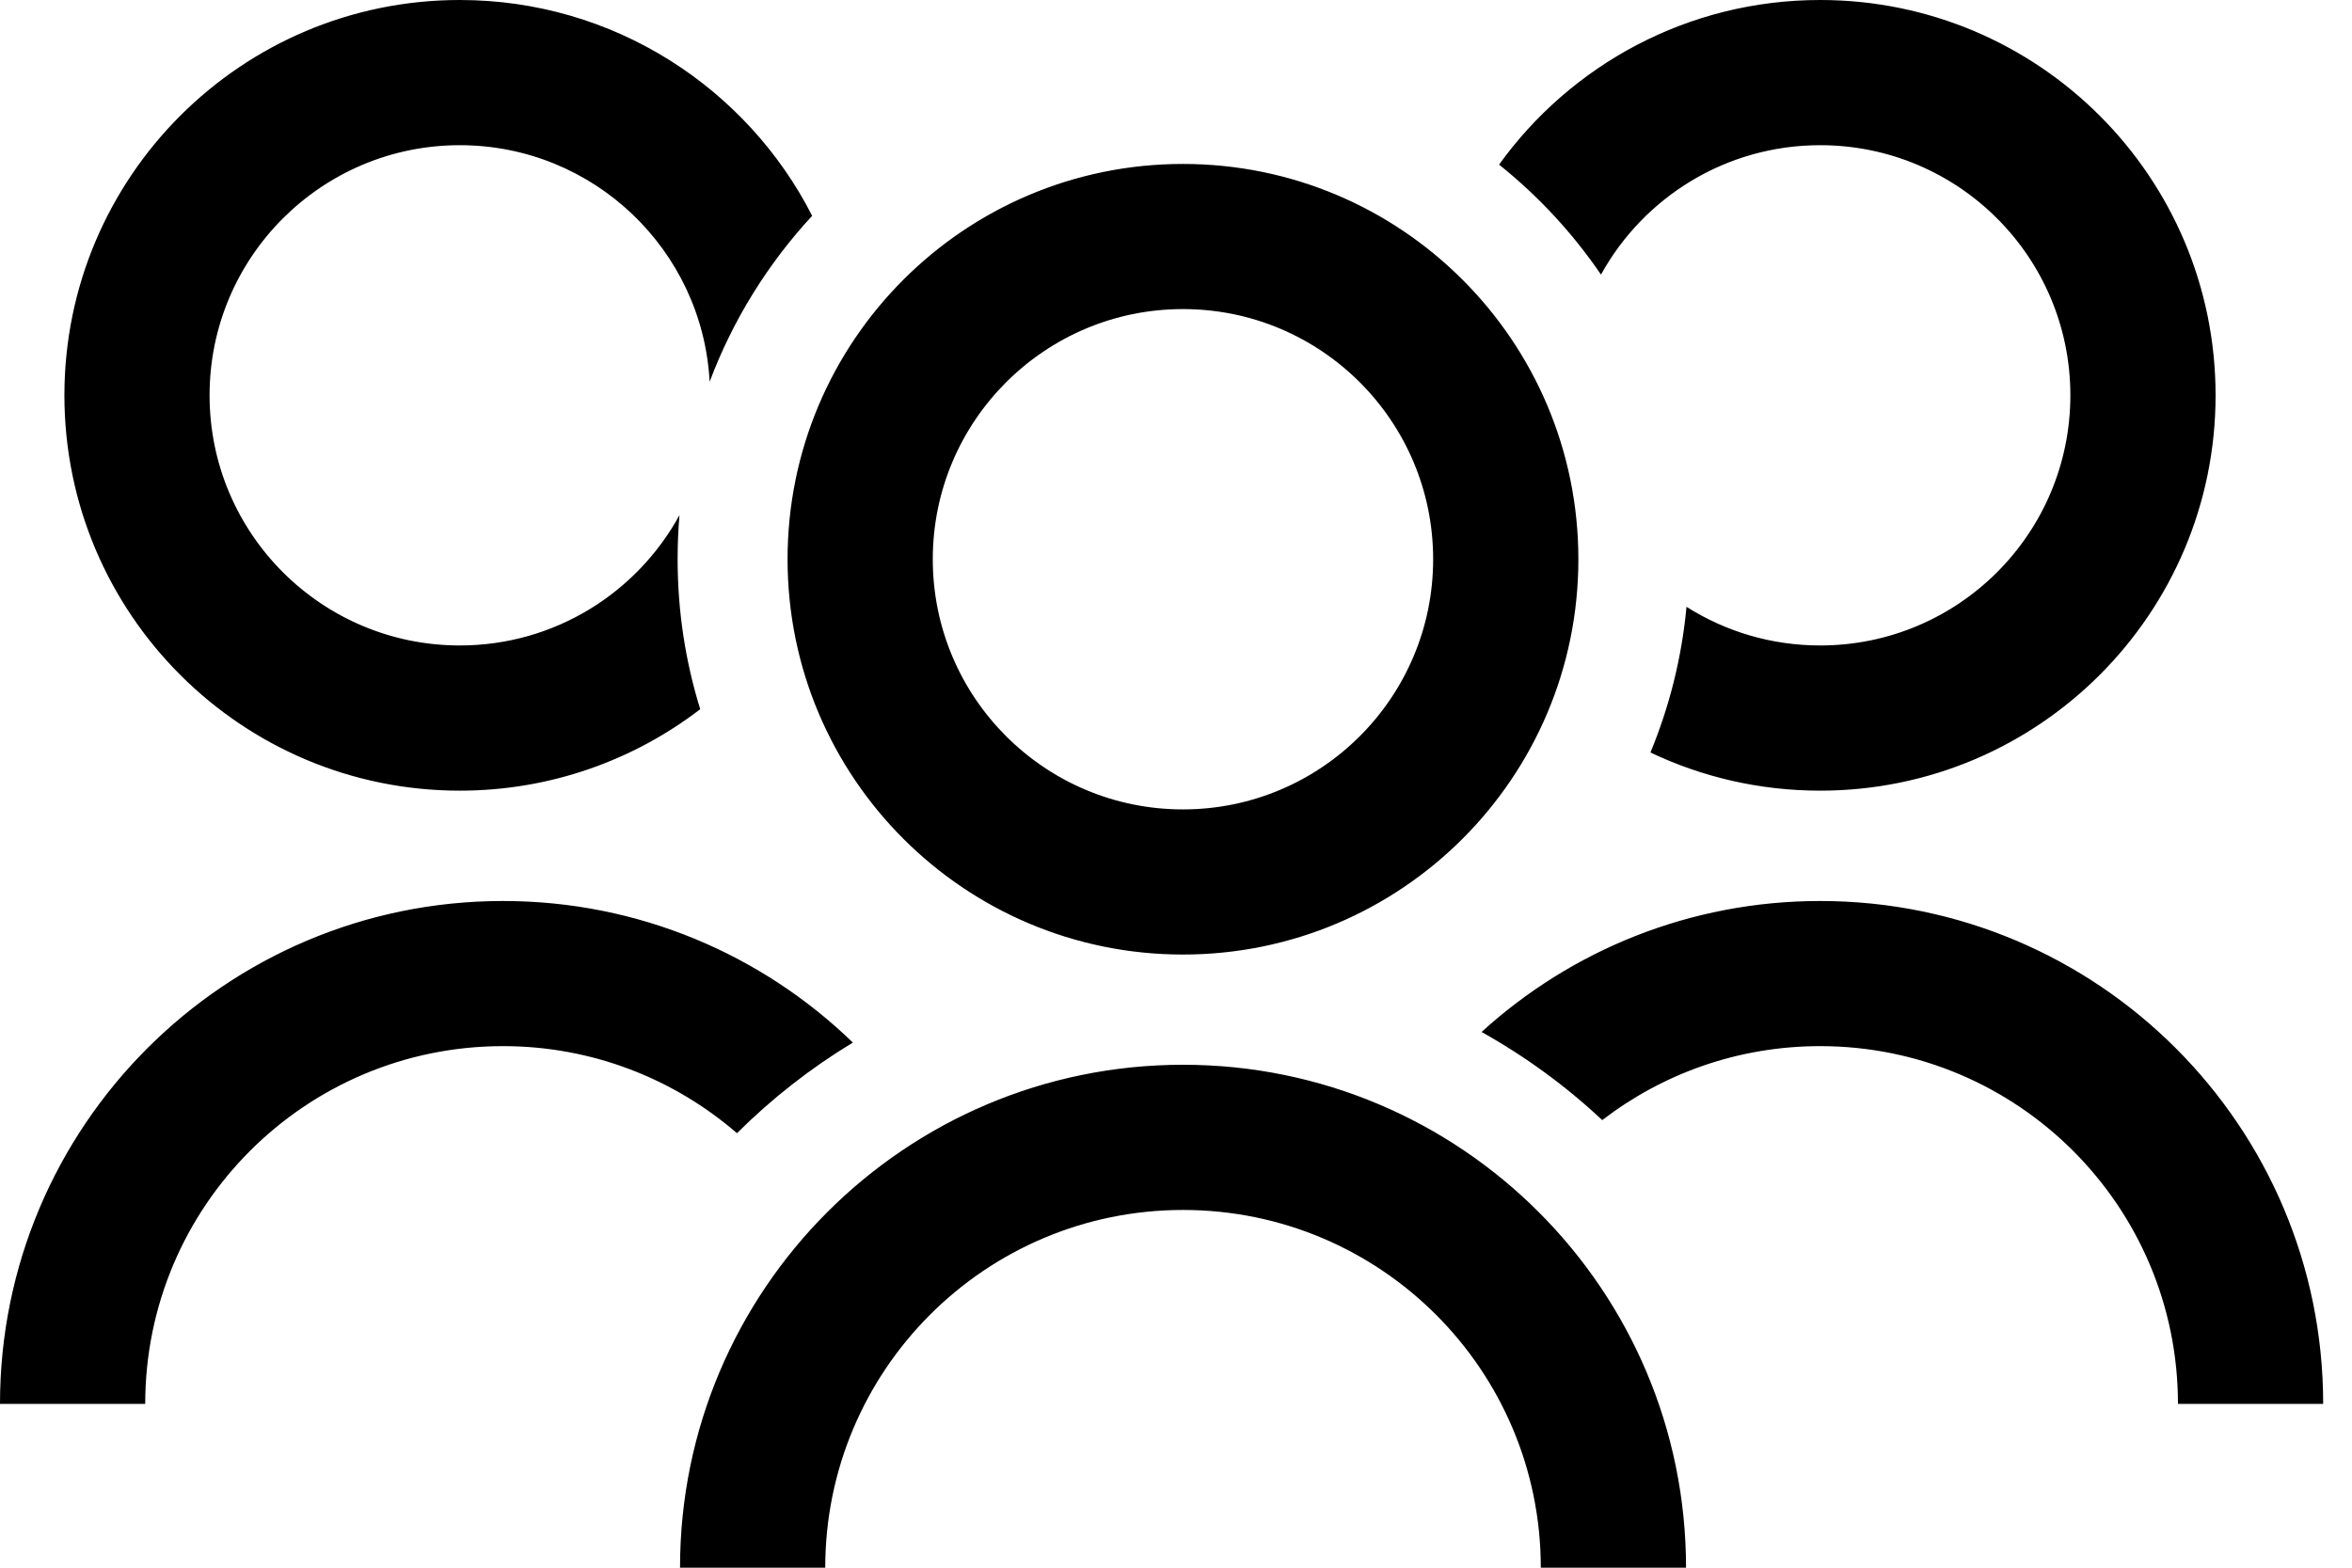 <svg width="39" height="26" viewBox="0 0 39 26" fill="none" xmlns="http://www.w3.org/2000/svg">
<path fill-rule="evenodd" clip-rule="evenodd" d="M7.624 2.408C5.333 2.408 3.475 4.265 3.475 6.556C3.475 8.848 5.333 10.705 7.624 10.705C9.196 10.705 10.563 9.831 11.267 8.543C11.246 8.784 11.236 9.028 11.236 9.275C11.236 10.141 11.367 10.976 11.611 11.762C10.506 12.609 9.124 13.113 7.624 13.113C4.003 13.113 1.068 10.177 1.068 6.556C1.068 2.935 4.003 0 7.624 0C10.173 0 12.383 1.455 13.467 3.579C12.735 4.37 12.153 5.303 11.767 6.331C11.65 4.145 9.84 2.408 7.624 2.408ZM30.182 13.113C29.174 13.113 28.22 12.886 27.367 12.48C27.68 11.724 27.886 10.912 27.965 10.064C28.606 10.47 29.366 10.705 30.182 10.705C32.473 10.705 34.33 8.848 34.33 6.556C34.33 4.265 32.473 2.408 30.182 2.408C28.616 2.408 27.254 3.274 26.547 4.554C26.077 3.865 25.507 3.25 24.857 2.73C26.047 1.076 27.989 0 30.182 0C33.803 0 36.738 2.935 36.738 6.556C36.738 10.177 33.803 13.113 30.182 13.113ZM0 23.283C0 18.677 3.734 14.943 8.341 14.943C10.596 14.943 12.642 15.838 14.142 17.291C13.442 17.714 12.797 18.22 12.22 18.794C11.179 17.894 9.823 17.35 8.341 17.35C5.064 17.35 2.408 20.006 2.408 23.283H0ZM30.181 17.35C28.822 17.35 27.569 17.807 26.568 18.577C25.965 18.012 25.293 17.521 24.567 17.115C26.048 15.766 28.018 14.943 30.181 14.943C34.788 14.943 38.522 18.677 38.522 23.283H36.114C36.114 20.006 33.458 17.35 30.181 17.35ZM15.467 9.275C15.467 6.984 17.324 5.126 19.615 5.126C21.907 5.126 23.764 6.984 23.764 9.275C23.764 11.566 21.907 13.424 19.615 13.424C17.324 13.424 15.467 11.566 15.467 9.275ZM19.615 2.719C15.994 2.719 13.059 5.654 13.059 9.275C13.059 12.896 15.994 15.831 19.615 15.831C23.236 15.831 26.172 12.896 26.172 9.275C26.172 5.654 23.236 2.719 19.615 2.719ZM13.684 26C13.684 22.723 16.34 20.067 19.617 20.067C22.893 20.067 25.549 22.723 25.549 26H27.957C27.957 21.394 24.223 17.659 19.617 17.659C15.01 17.659 11.276 21.394 11.276 26H13.684Z" fill="black"/>
</svg>
